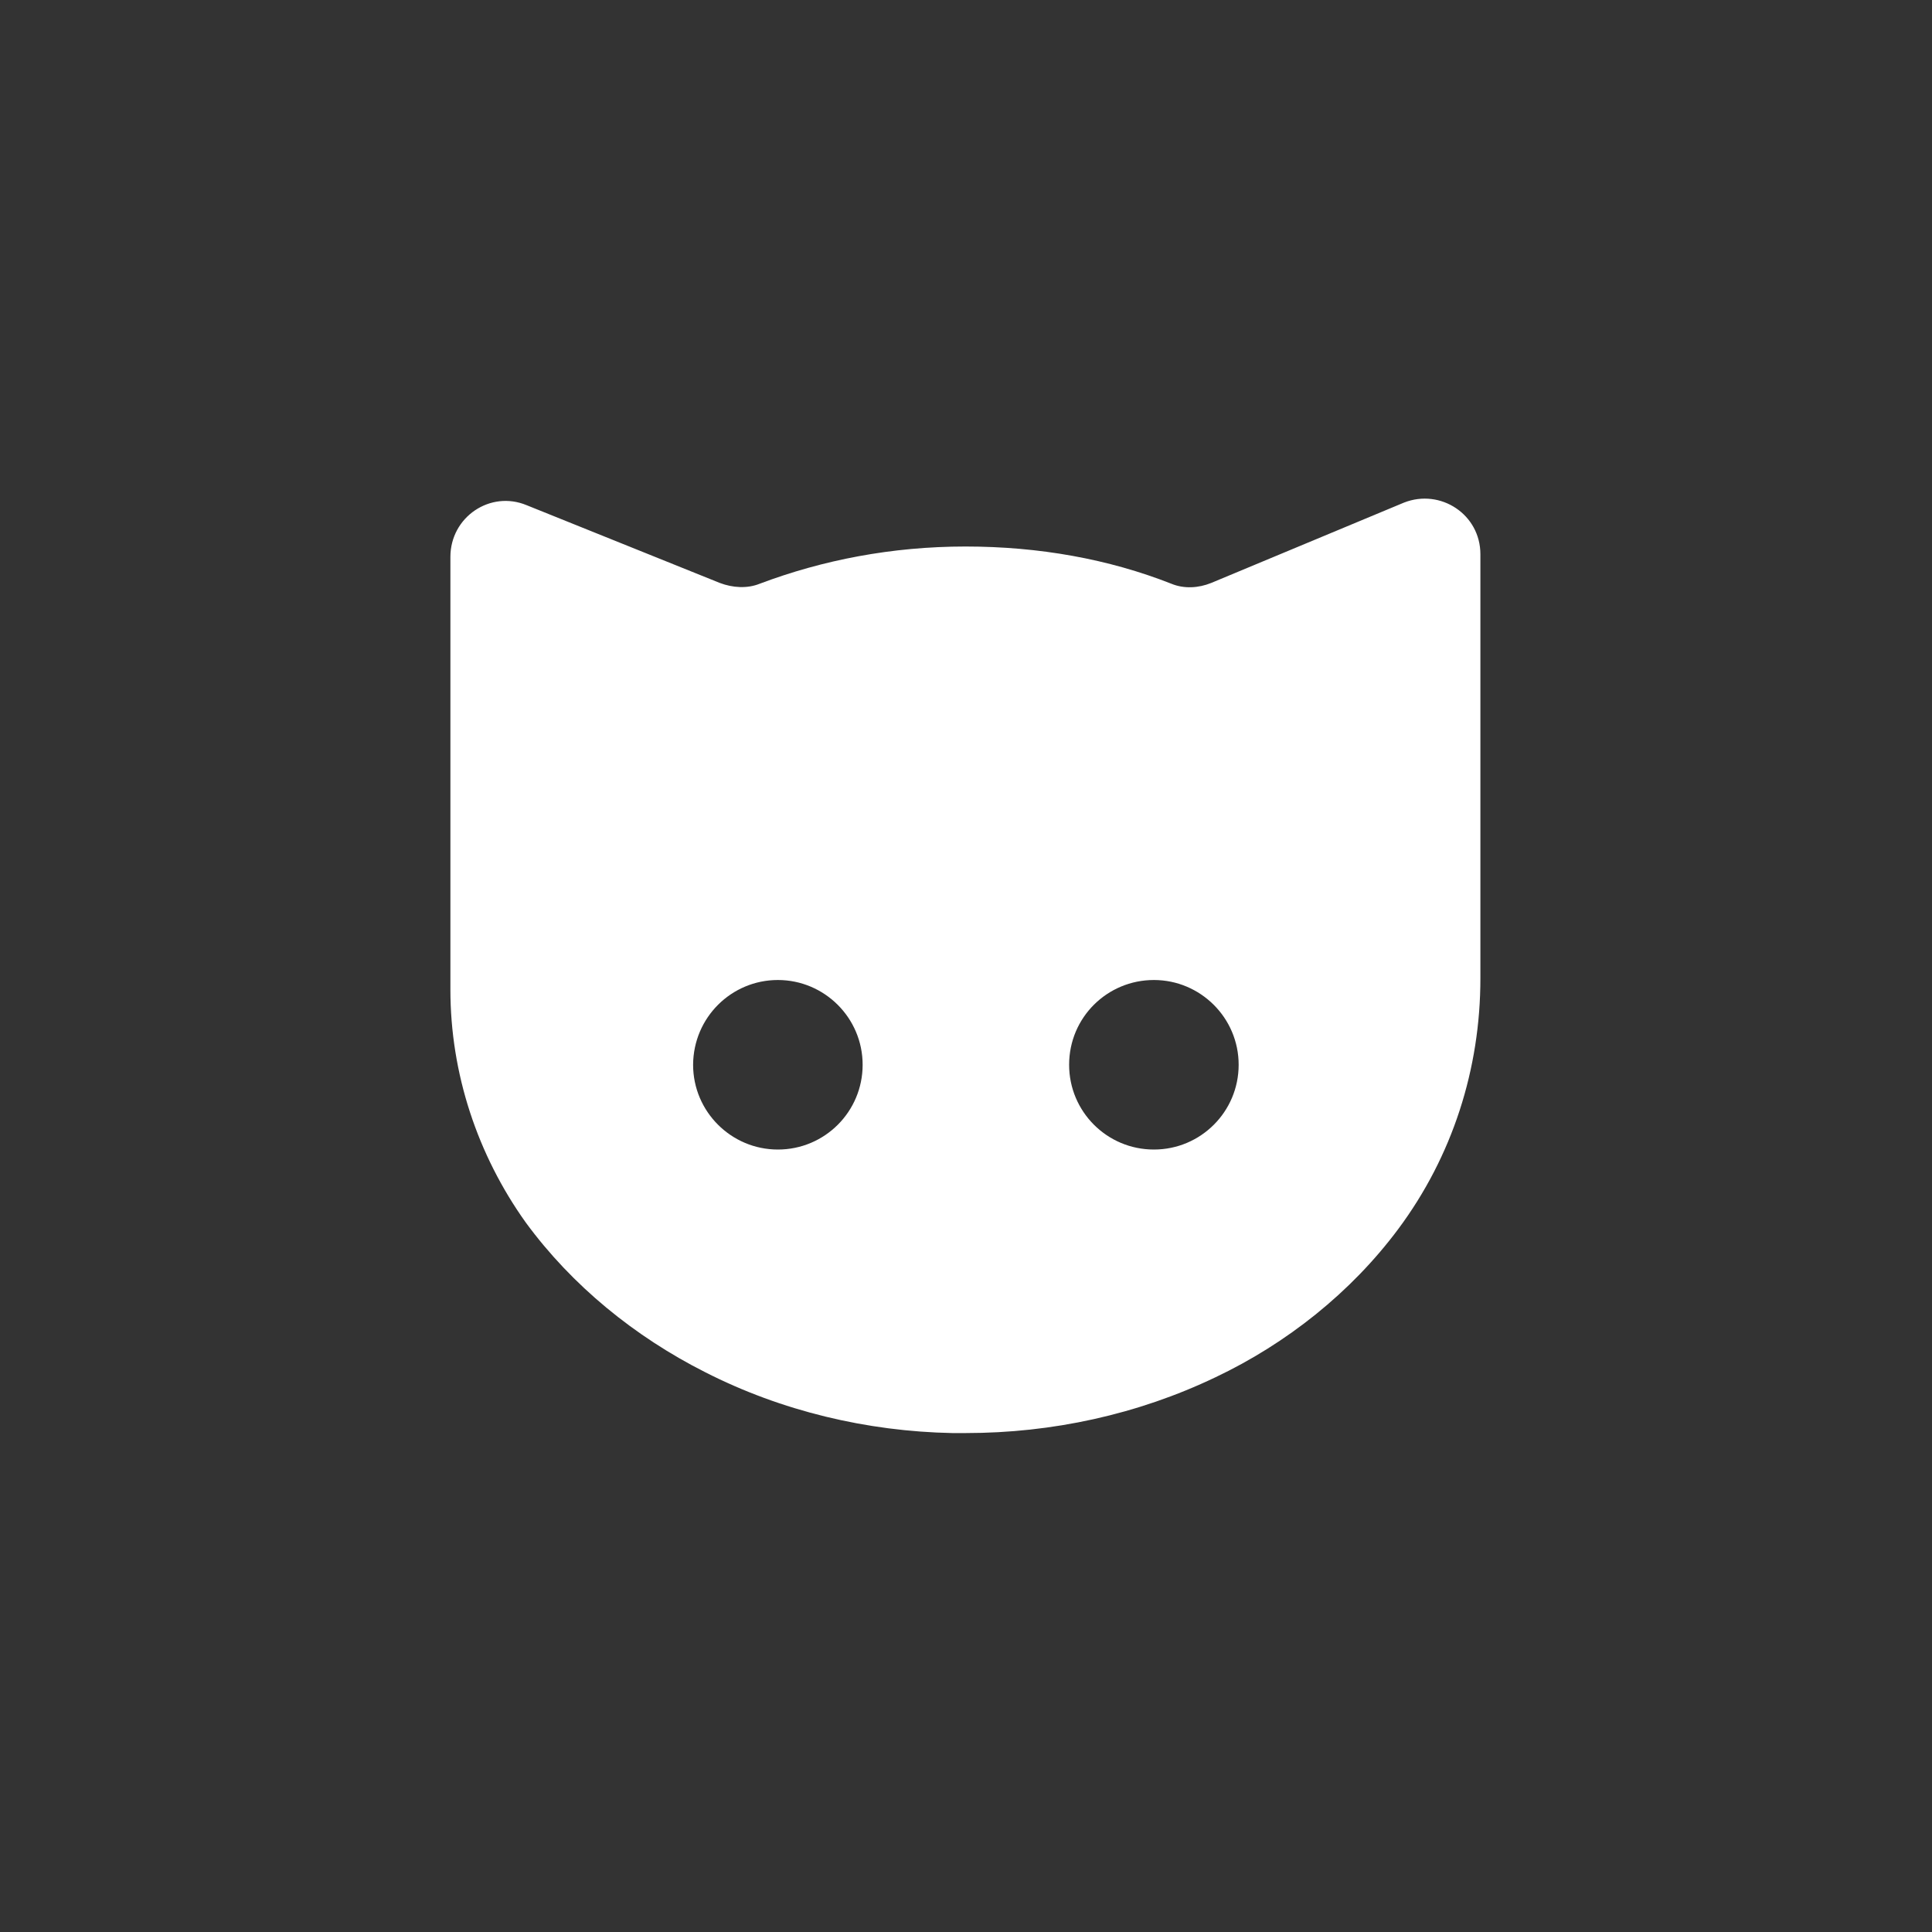 <?xml version="1.0" encoding="utf-8"?>
<!-- Generator: Adobe Illustrator 27.2.0, SVG Export Plug-In . SVG Version: 6.00 Build 0)  -->
<svg version="1.1" id="Capa_1" xmlns="http://www.w3.org/2000/svg" xmlns:xlink="http://www.w3.org/1999/xlink" x="0px" y="0px"
	 viewBox="0 0 800 800" style="enable-background:new 0 0 800 800;" xml:space="preserve">
<rect x="0" y="0" width="800" height="800" fill="#333333" stroke="none"/>
<style type="text/css">
	.st0{fill:#FFFFFF;}
</style>
<g>
	<path class="st0" d="M292,568.2c31.6,16.1,67,24.5,102.3,25.2c1.7,0,3.9,0,5.6,0c35.8,0,71.2-7.7,103.4-23.1
		c29.5-14,56.1-35.1,75.7-61.4c22.4-30.1,34-66.2,34-103.8c0-23.8,0-47.4,0-71.2c0-25.9,0-51.6,0-77.4c0-9.1,0-18.2,0-27
		c0-16.5-16.5-27.3-31.6-21.4l-79.9,33.3c-5.2,2.1-11.2,2.5-16.5,0.3c-25.9-10.2-54.7-15.4-85.2-15.4s-59.2,5.6-85.2,15.4
		c-5.2,2.1-11.2,1.7-16.5-0.3l-80-32.2c-15.1-6.3-31.6,4.9-31.6,21.4c0,12.3,0,24.9,0,37.2c0,25.6,0,51.2,0,77.1
		c0,21.7,0,43.1,0,64.9c0,34.7,11.2,68.4,31.2,96.4C236.9,532.4,262.9,553.5,292,568.2z M477.8,405.8c19.3,0,35.1,15.7,35.1,35.1
		S497.2,476,477.8,476s-35.1-15.7-35.1-35.1C442.7,421.3,458.5,405.8,477.8,405.8z M322.1,405.8c19.3,0,35.1,15.7,35.1,35.1
		S341.5,476,322.1,476c-19.3,0-35.1-15.7-35.1-35.1C287.1,421.3,302.9,405.8,322.1,405.8z"/>
</g>
</svg>
